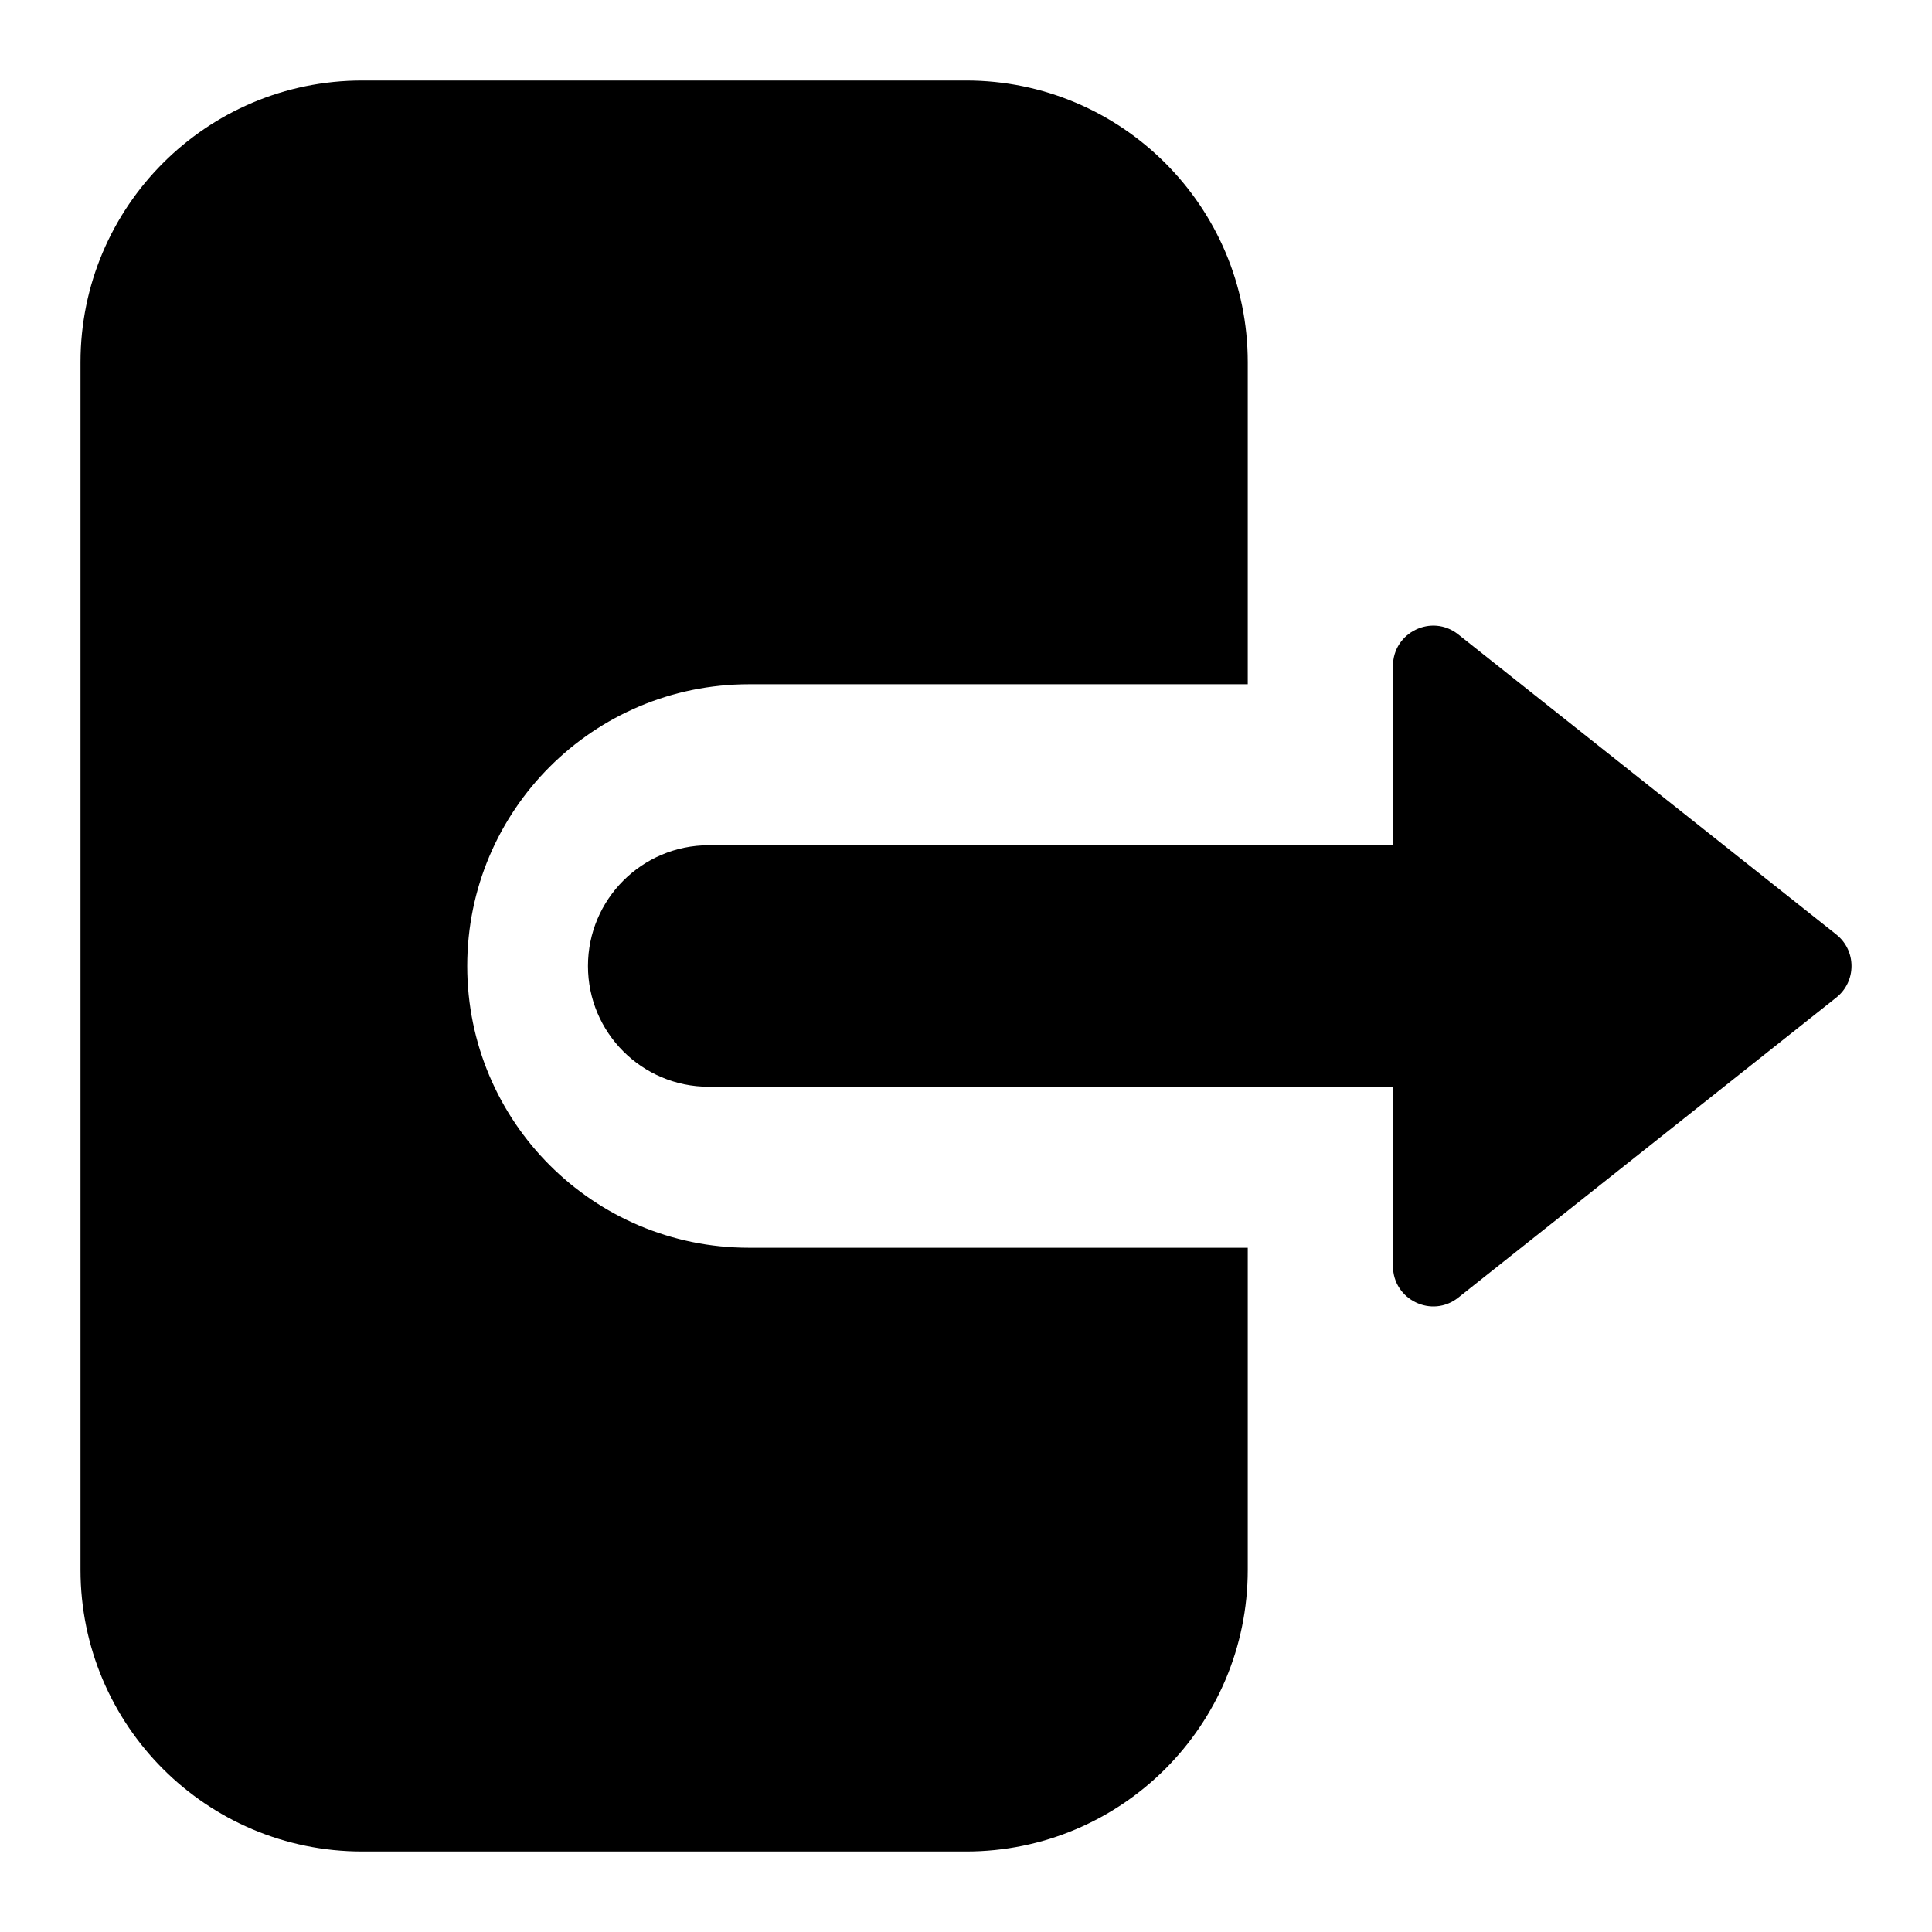 
<svg width="48" height="48" viewBox="0 0 48 48" fill="none" xmlns="http://www.w3.org/2000/svg">
<path d="M31 9C31 5.134 27.866 2 24 2H9C5.134 2 2 5.134 2 9V39C2 42.866 5.134 46 9 46H24C27.866 46 31 42.866 31 39V31H18.608C14.742 31 11.608 27.866 11.608 24C11.608 20.134 14.742 17 18.608 17H31V9Z" fill="black"/>
<path fill-rule="evenodd" clip-rule="evenodd" d="M36.23 32.239L45.622 24.784C46.126 24.383 46.126 23.618 45.622 23.217L36.23 15.762C35.575 15.241 34.608 15.708 34.608 16.545V21H17.608C15.951 21 14.608 22.344 14.608 24C14.608 25.657 15.951 27 17.608 27H34.608V31.456C34.608 32.293 35.575 32.76 36.23 32.239Z" fill="black"/>
</svg>
